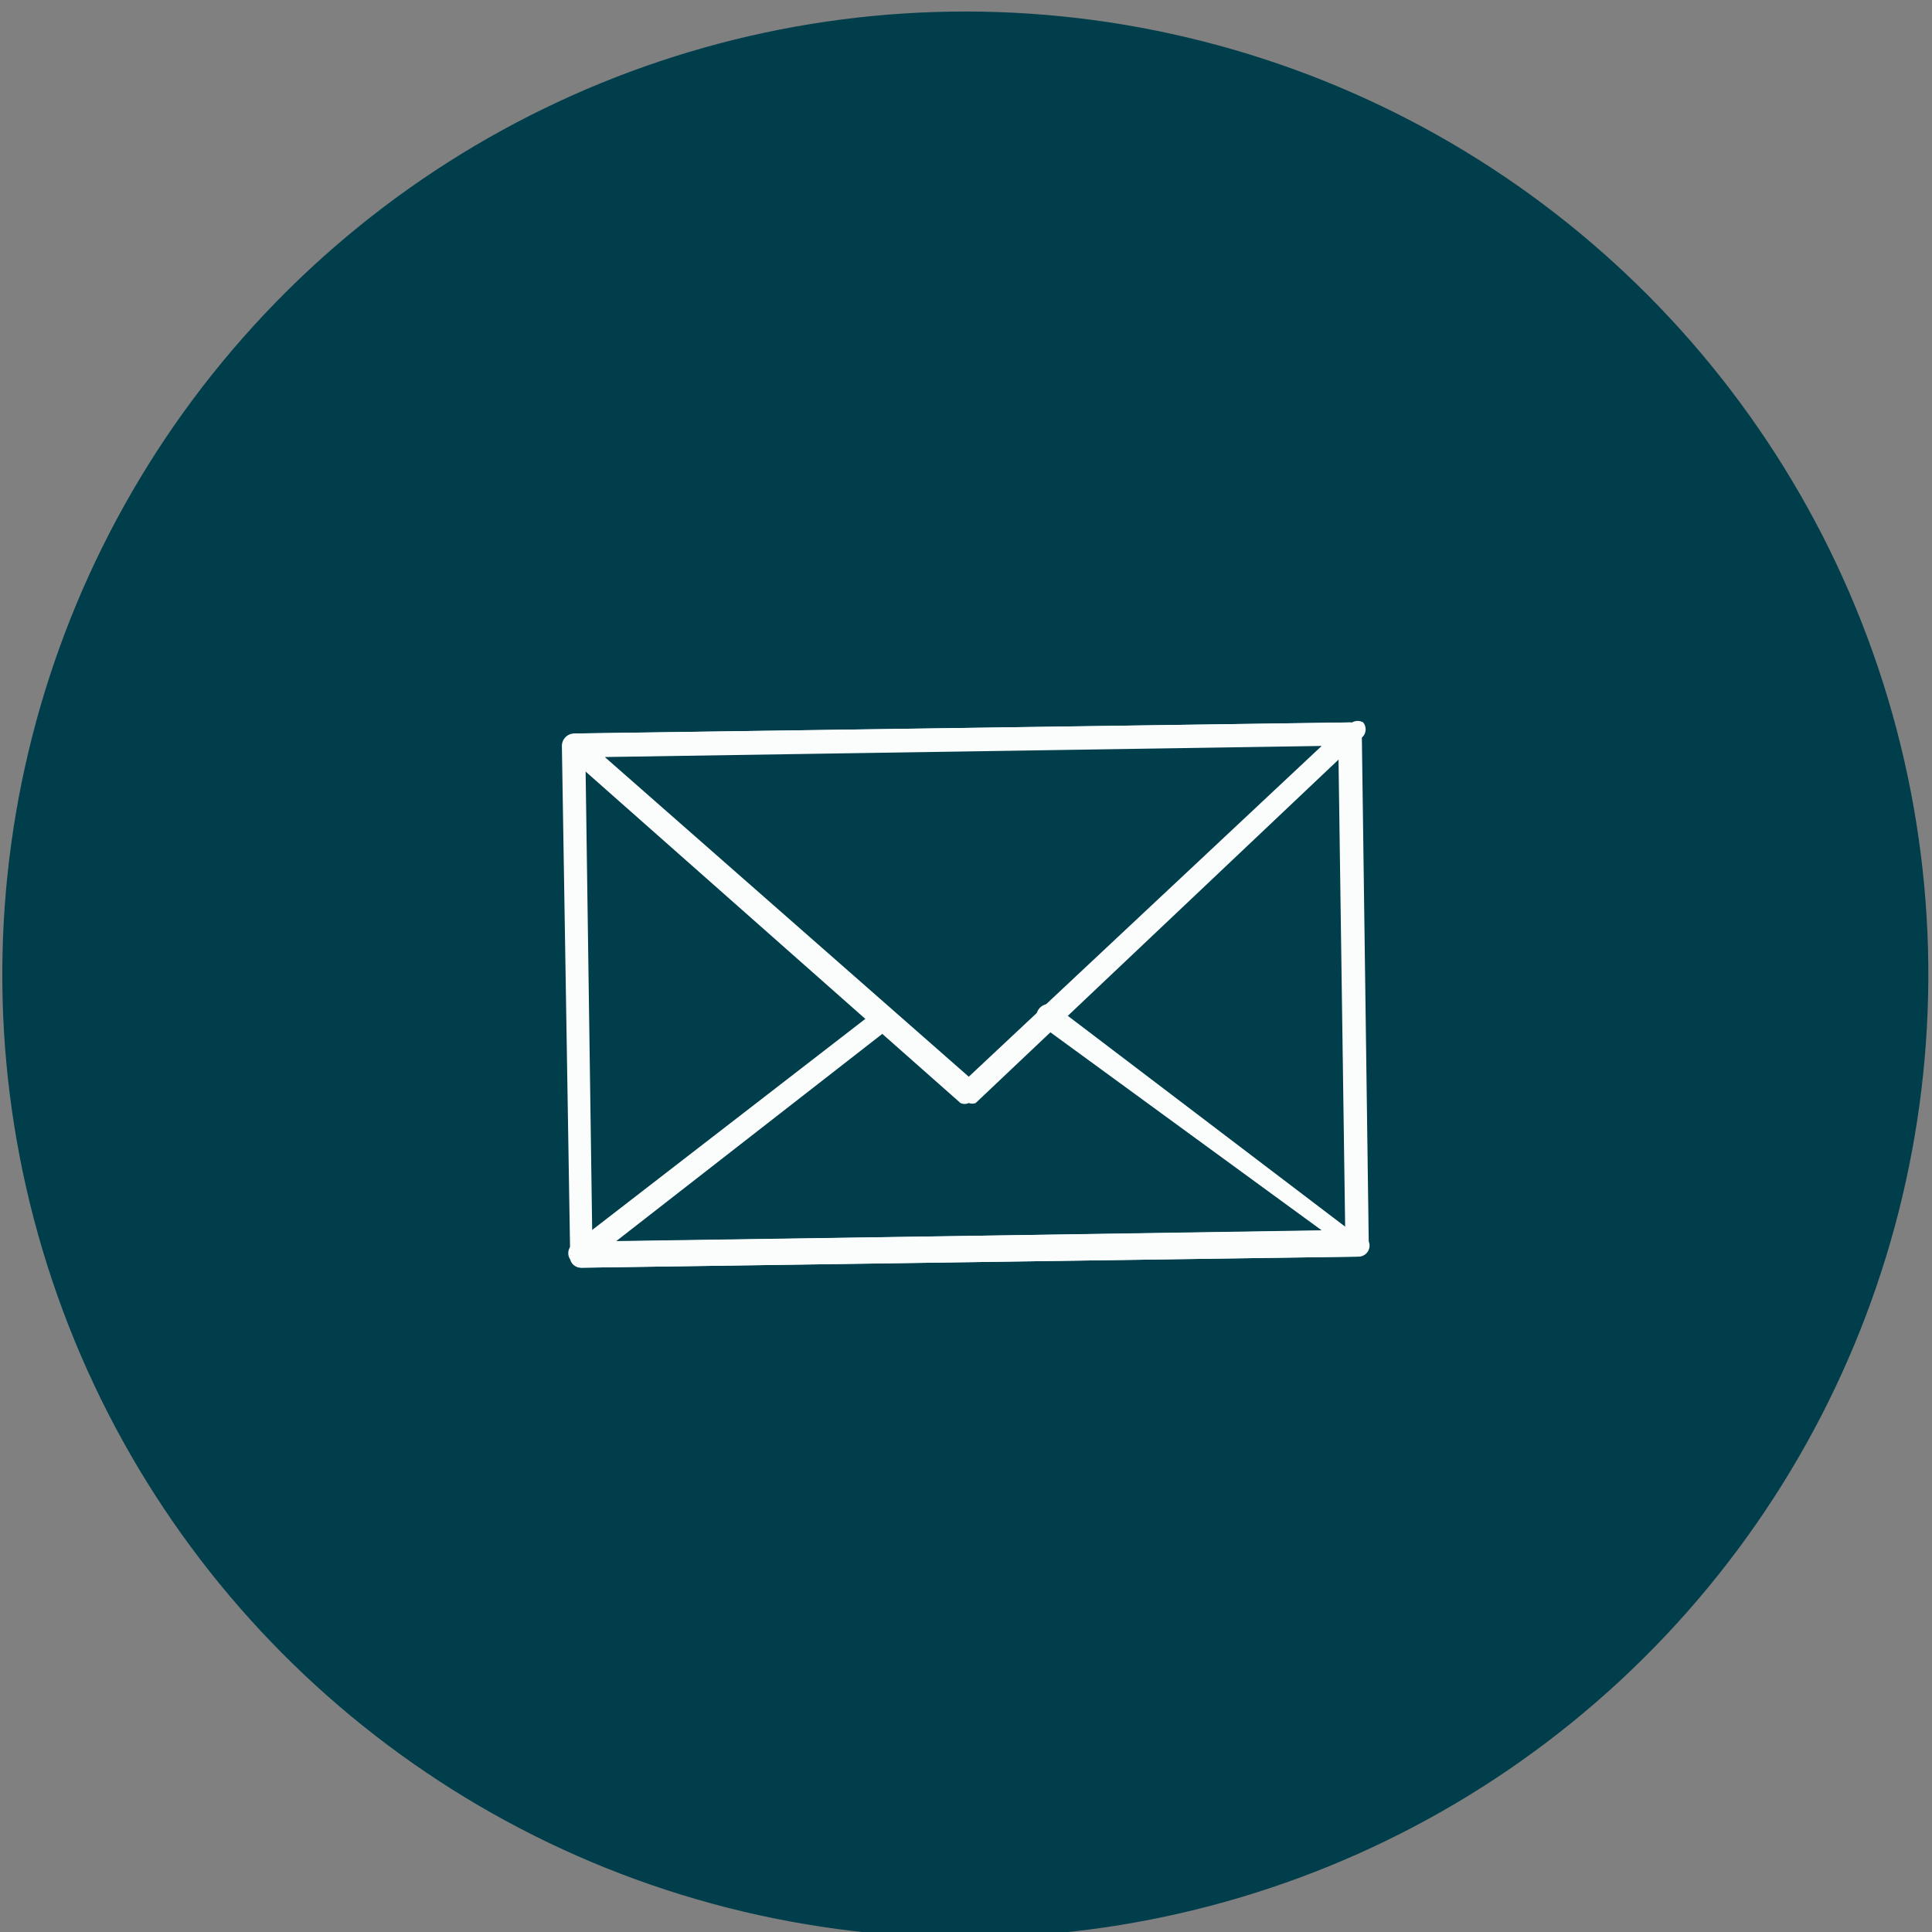 <svg id="Capa_1" data-name="Capa 1" xmlns="http://www.w3.org/2000/svg" viewBox="0 0 13.96 13.96"><rect x="0" y="0" width="13.96" height="13.96" fill="#808080" stroke="none"/><defs><style>.cls-1{fill:#003e4c;}.cls-2{fill:#fbfdfd;}</style></defs><title>icon-email-timeline</title><circle class="cls-1" cx="7.98" cy="8.01" r="6.98" transform="matrix(0.23, -0.97, 0.97, 0.23, -2.63, 12.94)"/><path class="cls-2" d="M10.81,10.11l-5.61.08a.09.09,0,0,1-.08-.08L5.06,6.42a.09.09,0,0,1,.09-.09l5.6-.08a.09.09,0,0,1,.09.08L10.89,10A.08.08,0,0,1,10.81,10.11ZM5.28,10l5.44-.08-.05-3.52L5.23,6.5Z" transform="translate(-1 -1.03)"/><path class="cls-2" d="M8,9a.07.07,0,0,1-.06,0L5.09,6.48a.1.1,0,0,1,0-.09.08.08,0,0,1,.08-.06l5.6-.08a.08.08,0,0,1,.08,0,.08.08,0,0,1,0,.1L8.05,9A.07.07,0,0,1,8,9ZM5.37,6.5,8,8.81l2.55-2.39Z" transform="translate(-1 -1.03)"/><path class="cls-2" d="M10.81,10.11l-5.61.08a.08.08,0,0,1-.08-.06.08.08,0,0,1,0-.09l2.2-1.7a.08.08,0,0,1,.12,0,.08.08,0,0,1,0,.11L5.45,10l5.1-.08-2-1.46a.09.09,0,1,1,.1-.14L10.86,10a.08.08,0,0,1,0,.09A.1.1,0,0,1,10.81,10.11Z" transform="translate(-1 -1.03)"/></svg>